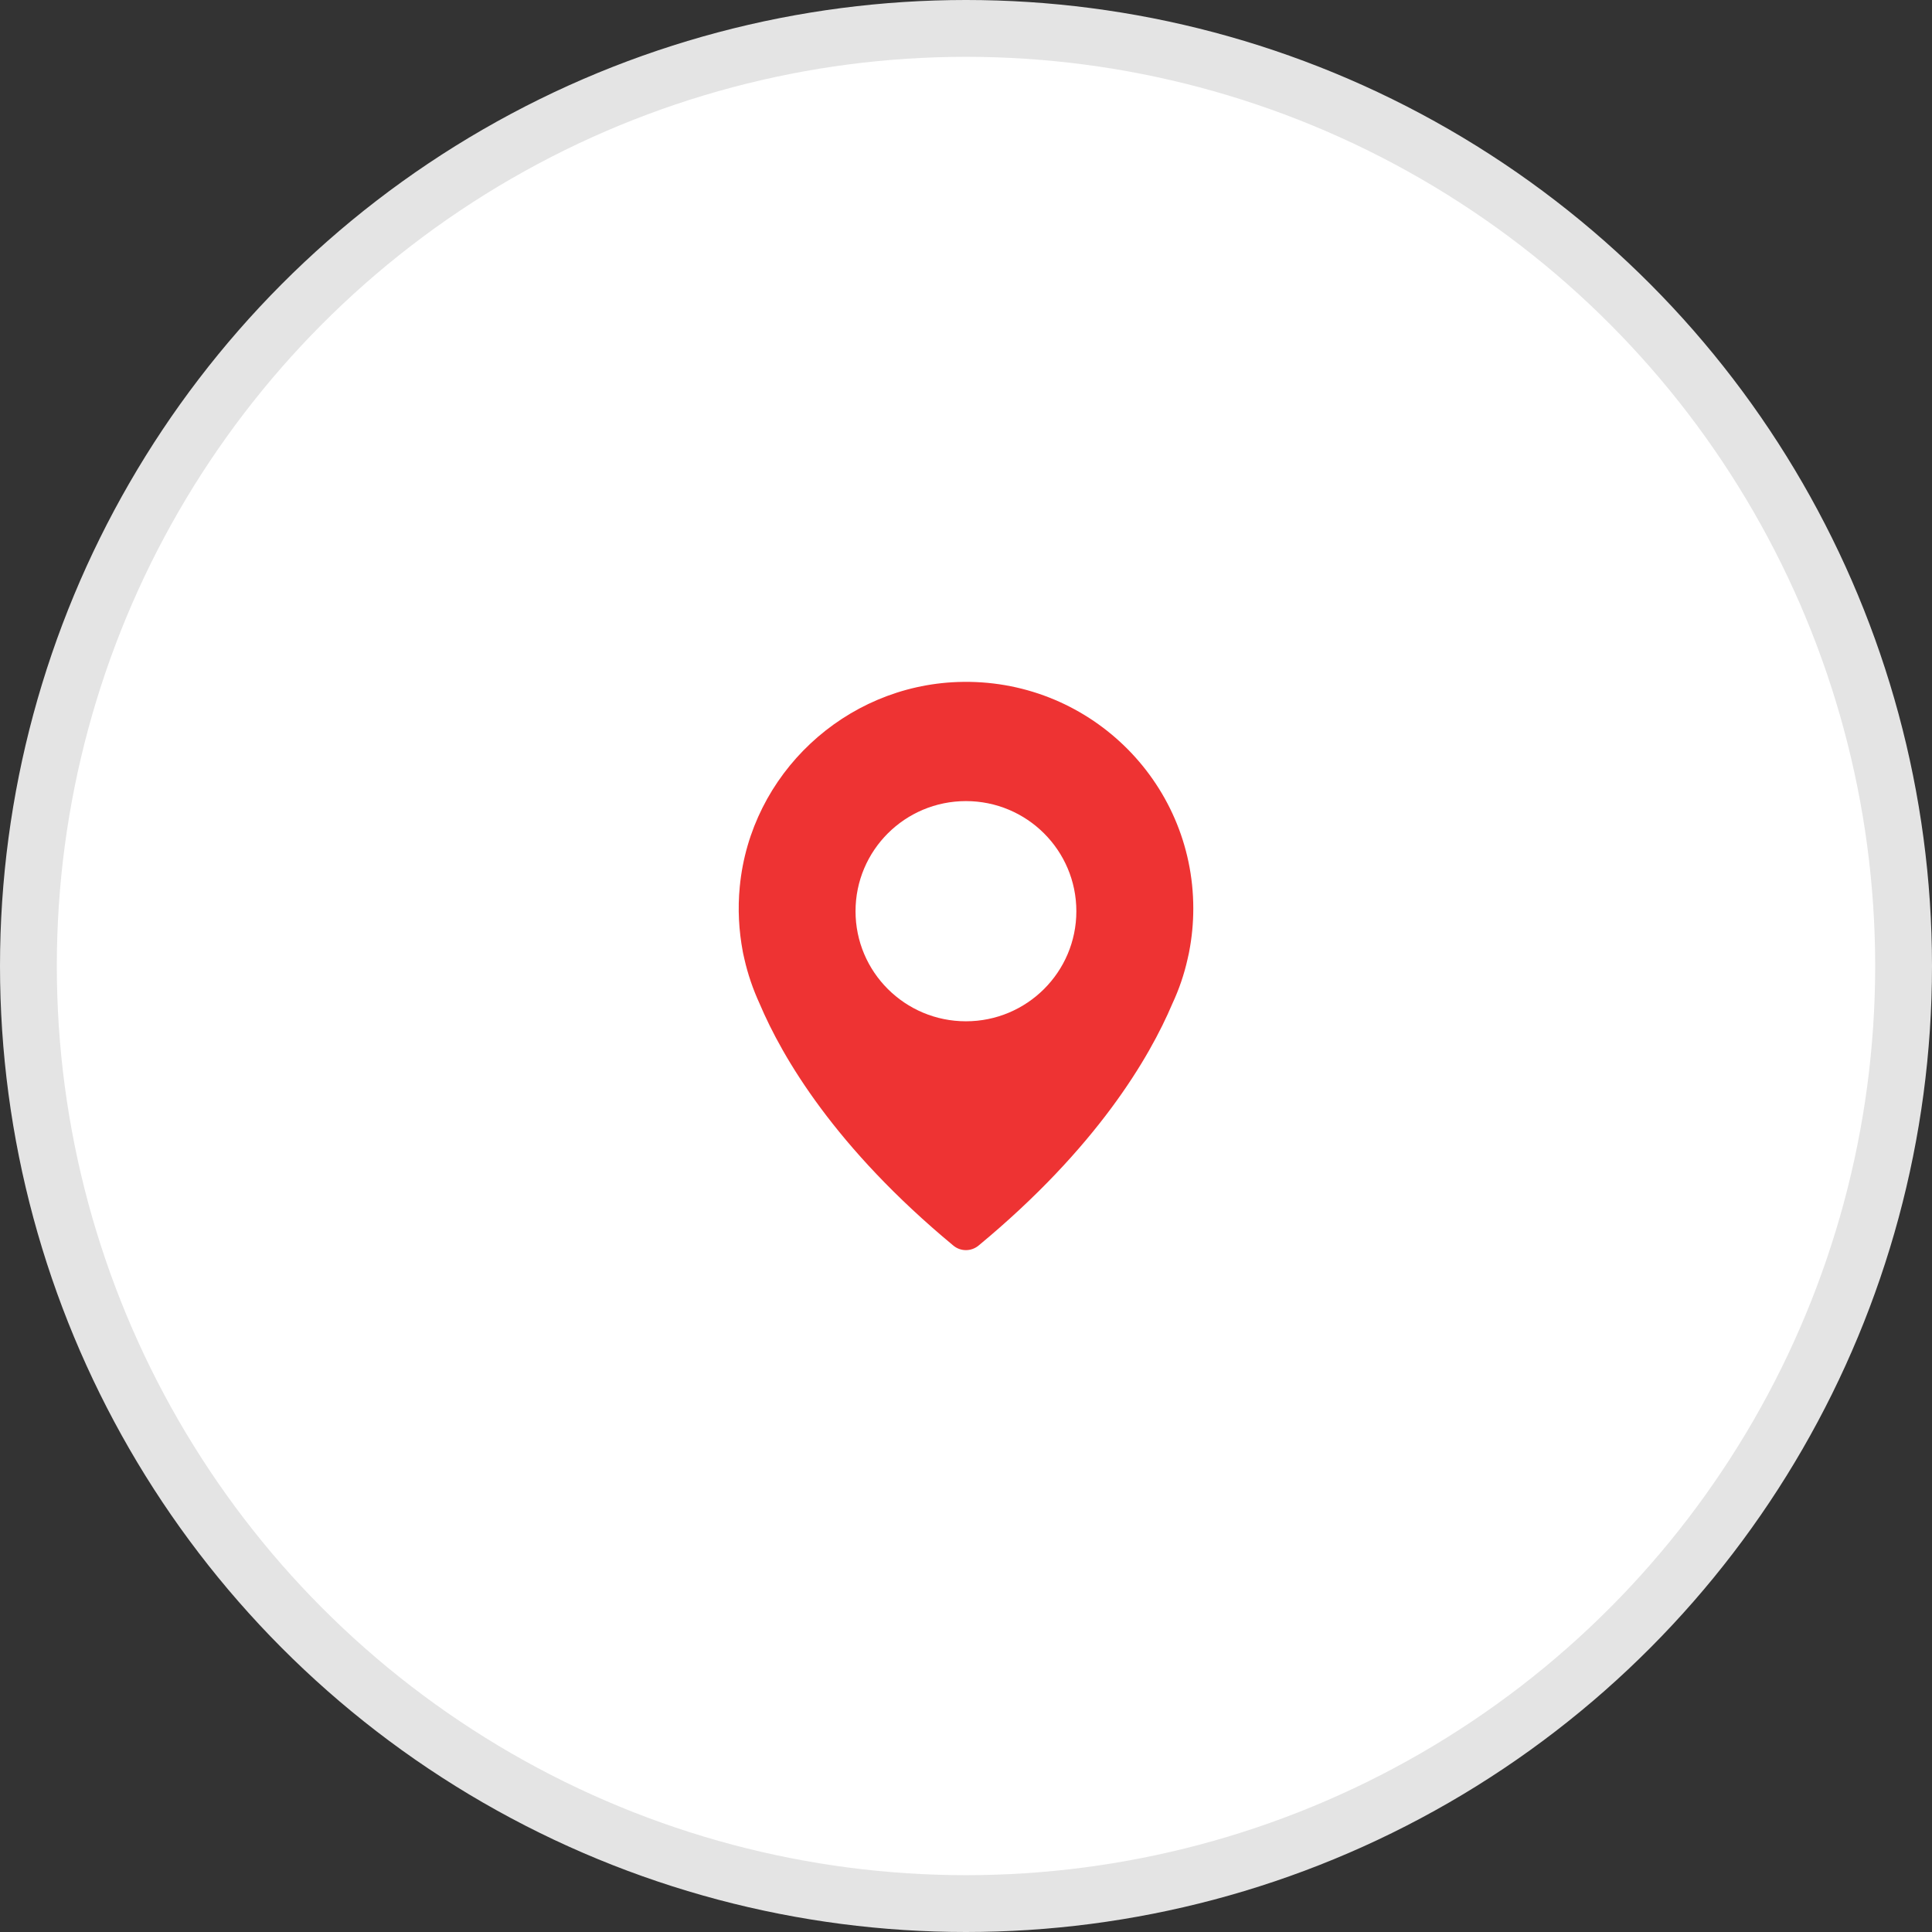<svg width="34" height="34" viewBox="0 0 34 34" fill="none" xmlns="http://www.w3.org/2000/svg">
<rect x="0" y="0" width="34" height="34" fill="#333333" stroke="none"/>
<circle cx="17" cy="17" r="16.5" fill="white" stroke="#E4E4E4"/>
<path d="M16.857 12.002C14.865 12.072 13.21 13.622 13.019 15.601C12.98 15.997 13.003 16.38 13.072 16.747C13.072 16.747 13.079 16.79 13.099 16.872C13.161 17.147 13.253 17.413 13.368 17.663C13.769 18.611 14.697 20.196 16.777 21.92C16.905 22.027 17.092 22.027 17.221 21.92C19.302 20.198 20.229 18.613 20.632 17.662C20.749 17.411 20.84 17.147 20.901 16.87C20.92 16.79 20.928 16.745 20.928 16.745C20.975 16.499 21 16.247 21 15.988C21 13.737 19.131 11.923 16.857 12.002ZM16.999 17.973C15.926 17.973 15.056 17.106 15.056 16.036C15.056 14.965 15.926 14.098 16.999 14.098C18.072 14.098 18.942 14.965 18.942 16.036C18.942 17.106 18.072 17.973 16.999 17.973Z" fill="#EE3333"/>
</svg>
